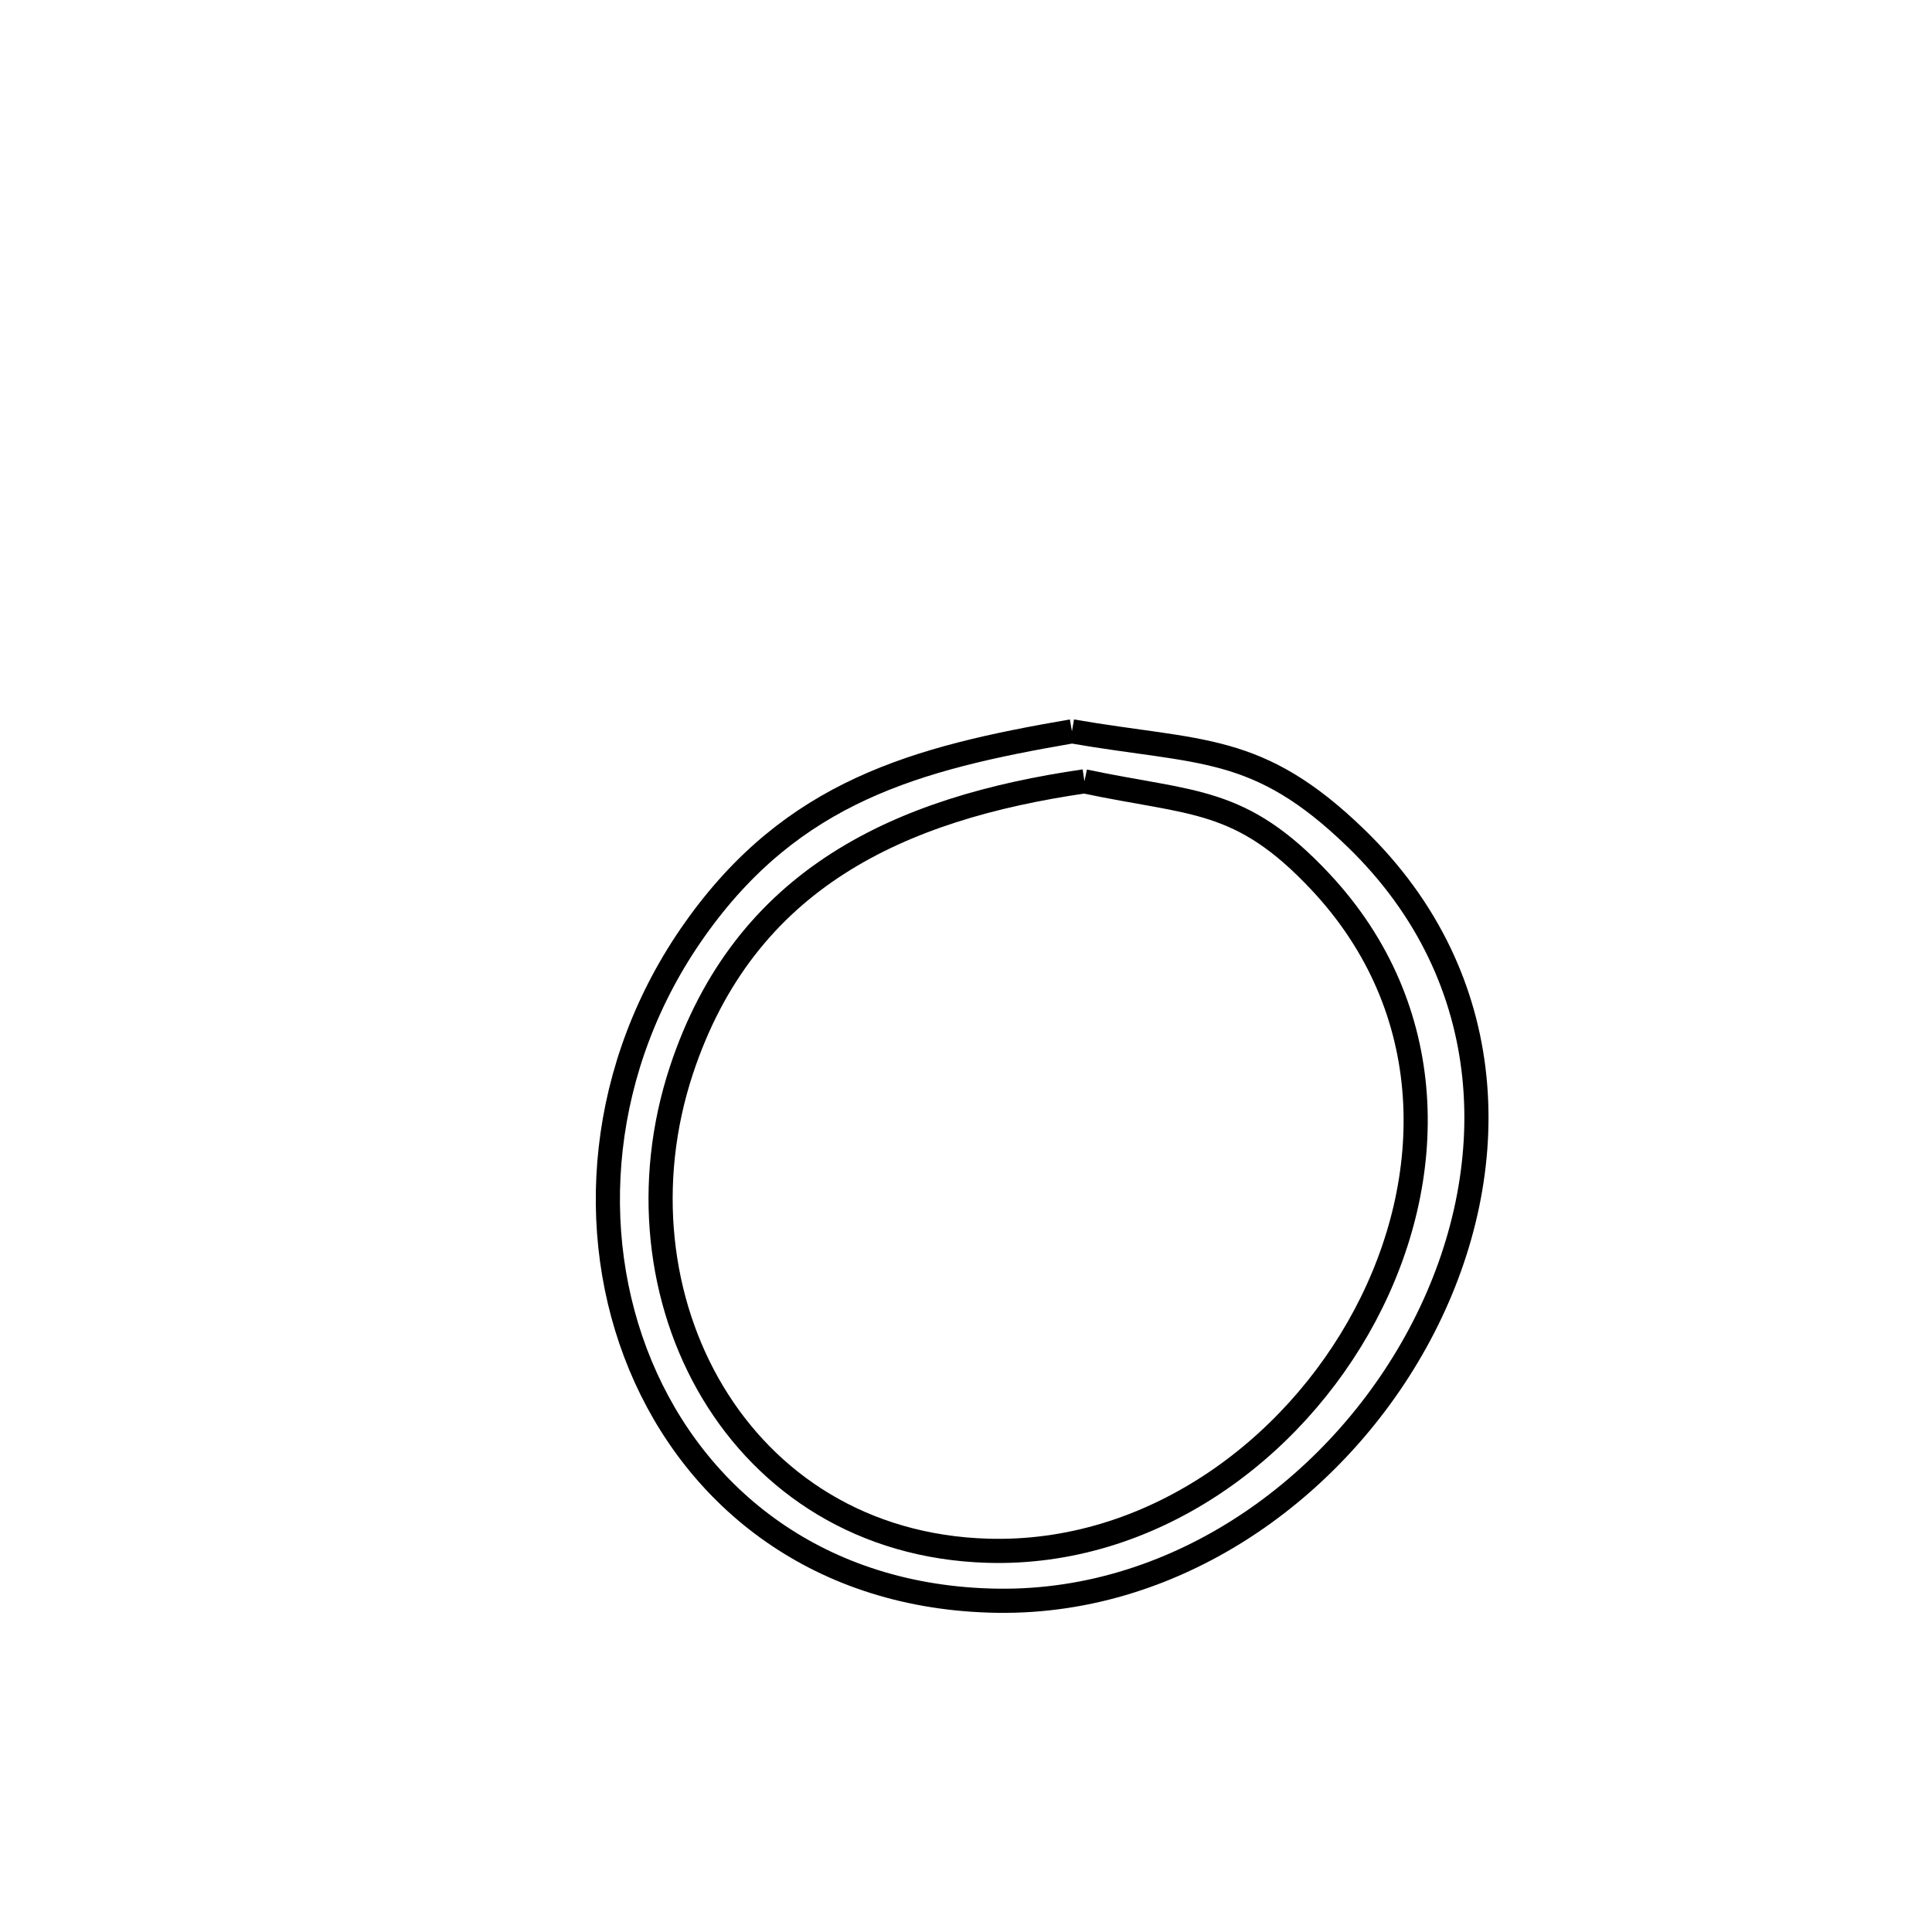 <svg xmlns="http://www.w3.org/2000/svg" viewBox="0.0 0.0 24.0 24.0" height="200px" width="200px"><path fill="none" stroke="black" stroke-width=".3" stroke-opacity="1.0"  filling="0" d="M13.316 9.085 L13.316 9.085 C14.92 9.363 15.618 9.225 16.843 10.411 C18.651 12.161 18.68 14.546 17.685 16.485 C16.691 18.424 14.674 19.918 12.391 19.885 C10.181 19.853 8.642 18.614 7.955 16.959 C7.268 15.305 7.434 13.236 8.632 11.545 C9.845 9.831 11.372 9.419 13.316 9.085 L13.316 9.085"></path>
<path fill="none" stroke="black" stroke-width=".3" stroke-opacity="1.0"  filling="0" d="M13.471 9.706 L13.471 9.706 C14.823 9.993 15.408 9.893 16.401 10.952 C17.889 12.538 17.859 14.645 16.956 16.342 C16.053 18.038 14.277 19.323 12.27 19.264 C10.714 19.218 9.532 18.426 8.854 17.296 C8.176 16.165 8.003 14.696 8.464 13.297 C9.254 10.904 11.185 10.038 13.471 9.706 L13.471 9.706"></path></svg>